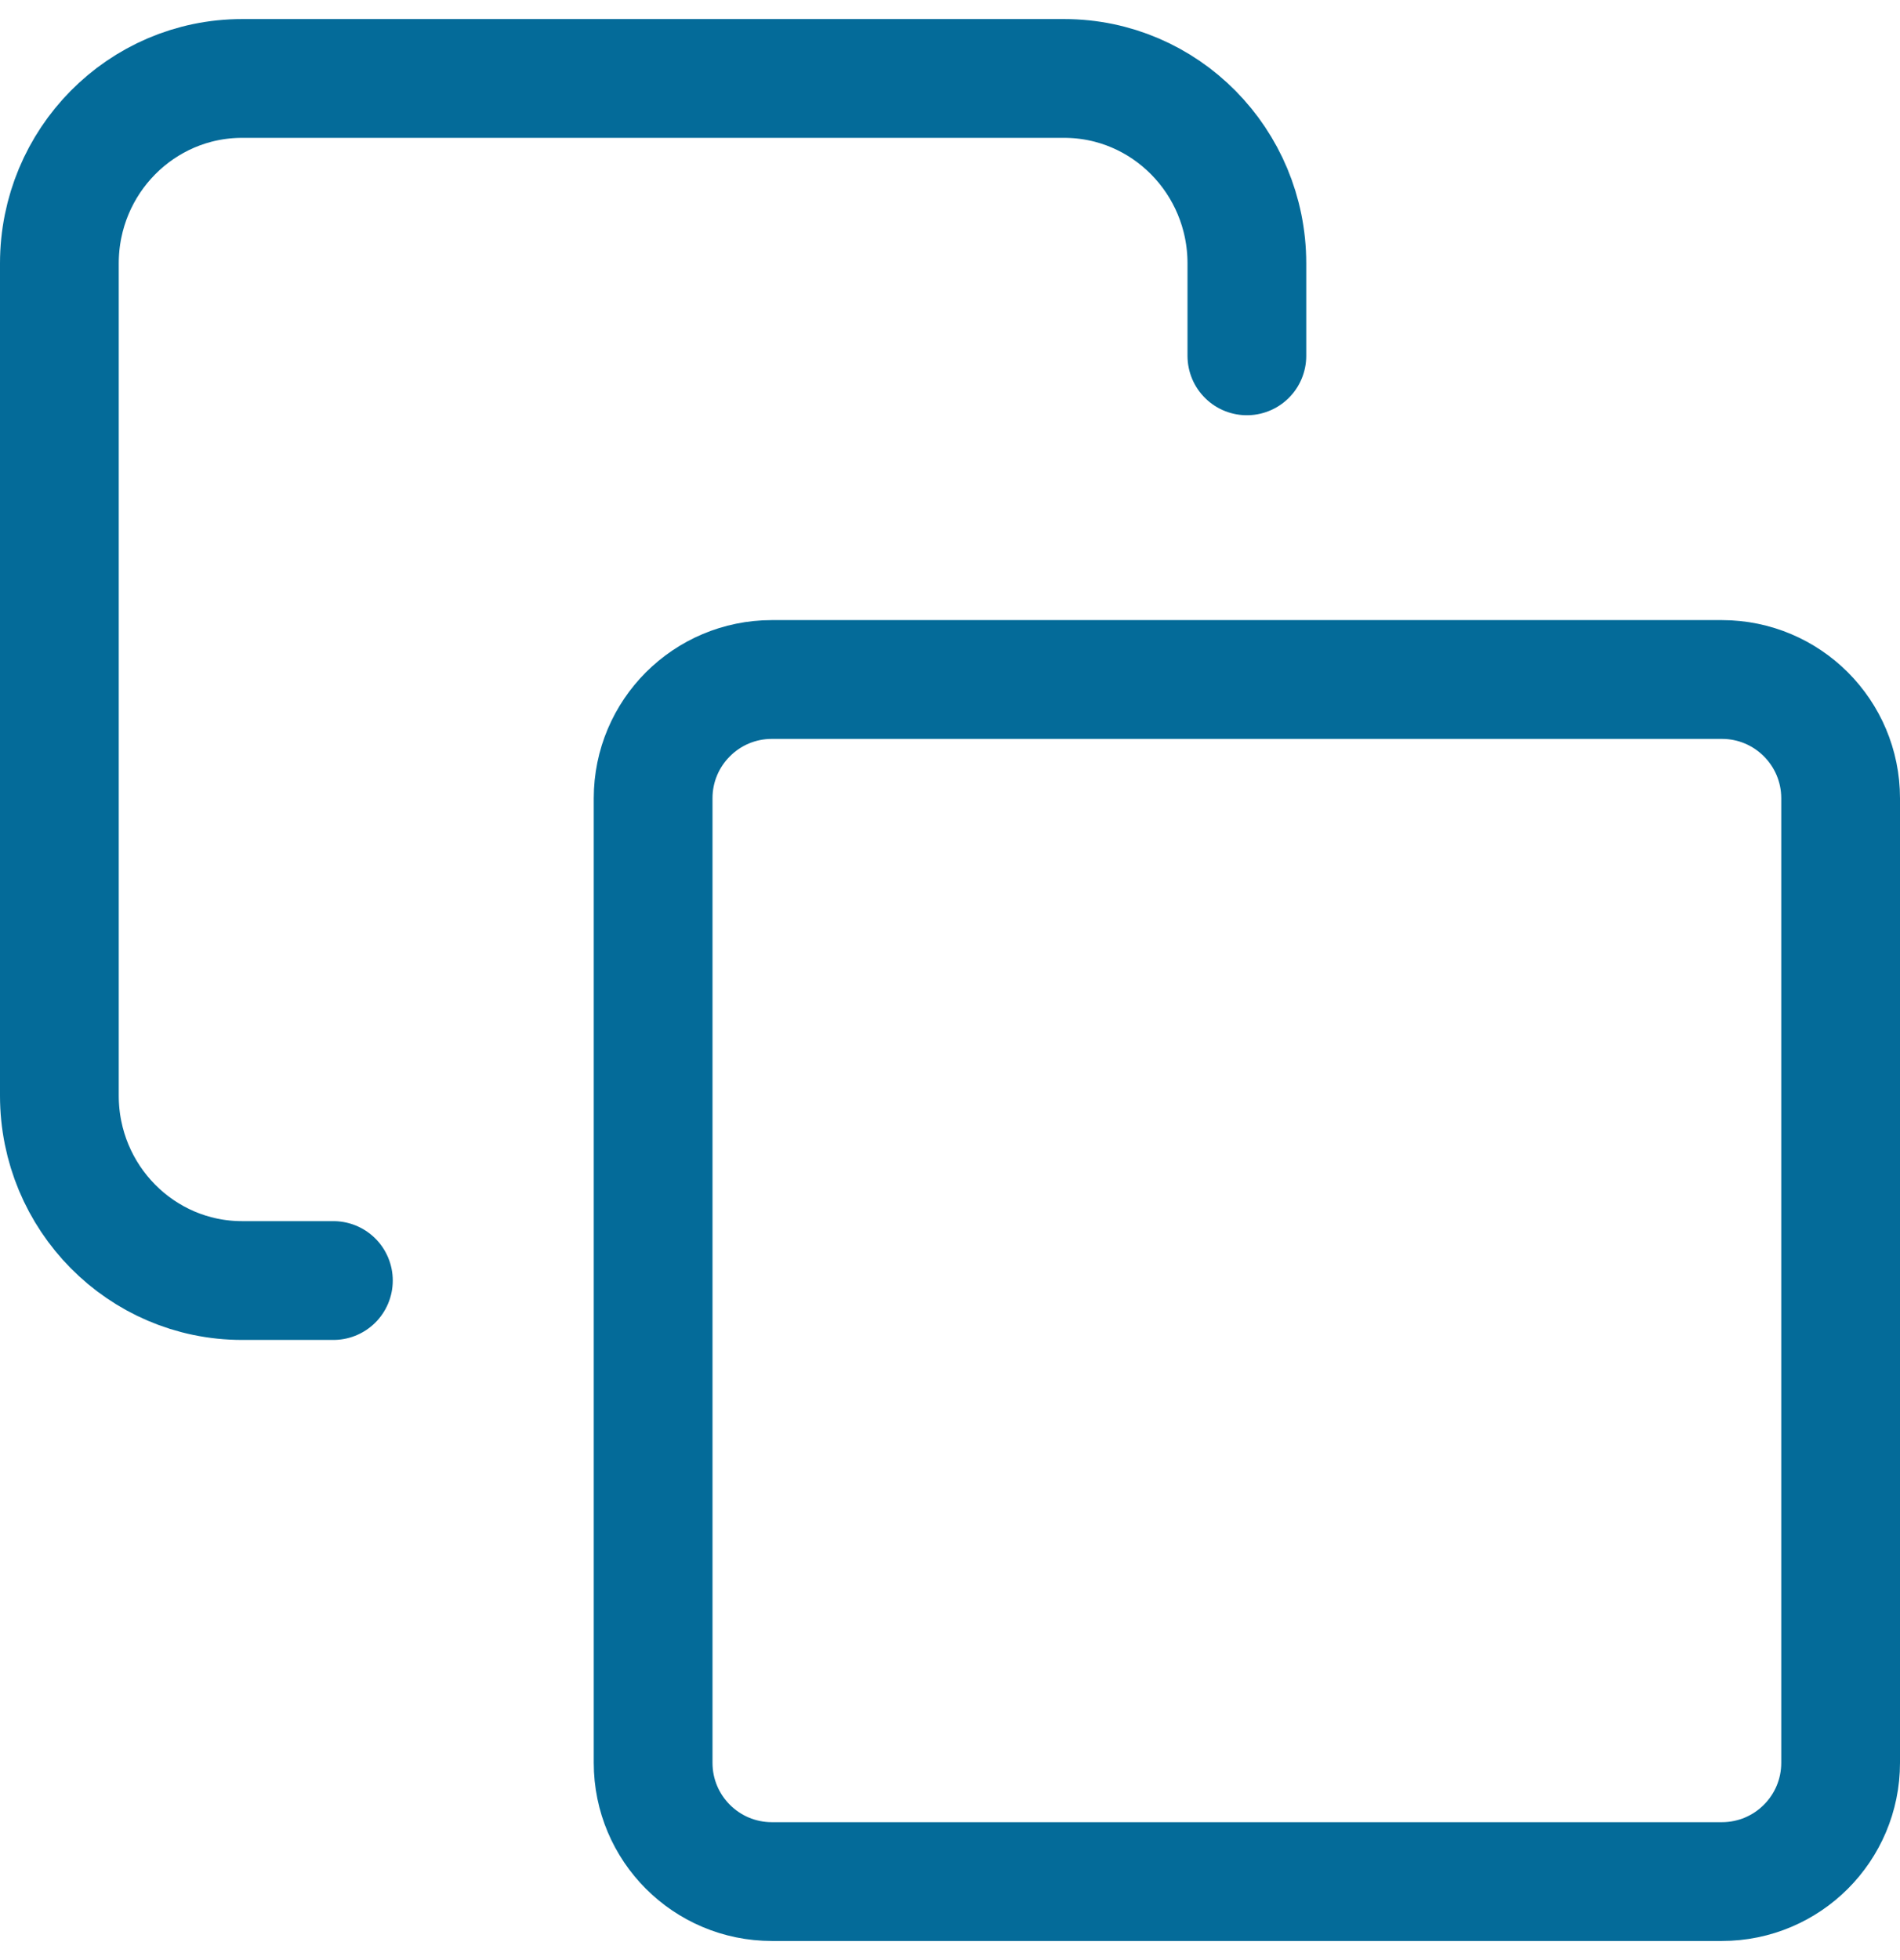 <?xml version="1.0" encoding="UTF-8"?>
<svg width="32px" height="33px" viewBox="0 0 32 33" version="1.1" xmlns="http://www.w3.org/2000/svg" xmlns:xlink="http://www.w3.org/1999/xlink">
    <!-- Generator: Sketch 61.1 (89650) - https://sketch.com -->
    <title>svg/medium/copy</title>
    <desc>Created with Sketch.</desc>
    <g id="**-Sticker-Sheets" stroke="none" stroke-width="1" fill="none" fill-rule="evenodd" stroke-linecap="round" stroke-linejoin="round">
        <g id="sticker-sheet--top-hits--page-1" transform="translate(-569, -1133)" stroke="#046B99" stroke-width="2">
            <g id="icon-preview-row-copy-74" transform="translate(0, 1107)">
                <g id="Icon-Row">
                    <g id="copy" transform="translate(561, 18.214)">
                        <path d="M21,19.226 L37,19.226 C38.105,19.226 39,20.122 39,21.226 L39,37.464 C39,38.569 38.105,39.464 37,39.464 L21,39.464 C19.895,39.464 19,38.569 19,37.464 L19,21.226 C19,20.122 19.895,19.226 21,19.226 Z M13.615,29.345 L12.077,29.345 C10.378,29.345 9,27.951 9,26.232 L9,12.221 C9,10.501 10.378,9.107 12.077,9.107 L25.923,9.107 C27.622,9.107 29,10.501 29,12.221 L29,13.777"></path>
                    </g>
                </g>
            </g>
        </g>
    </g>
</svg>